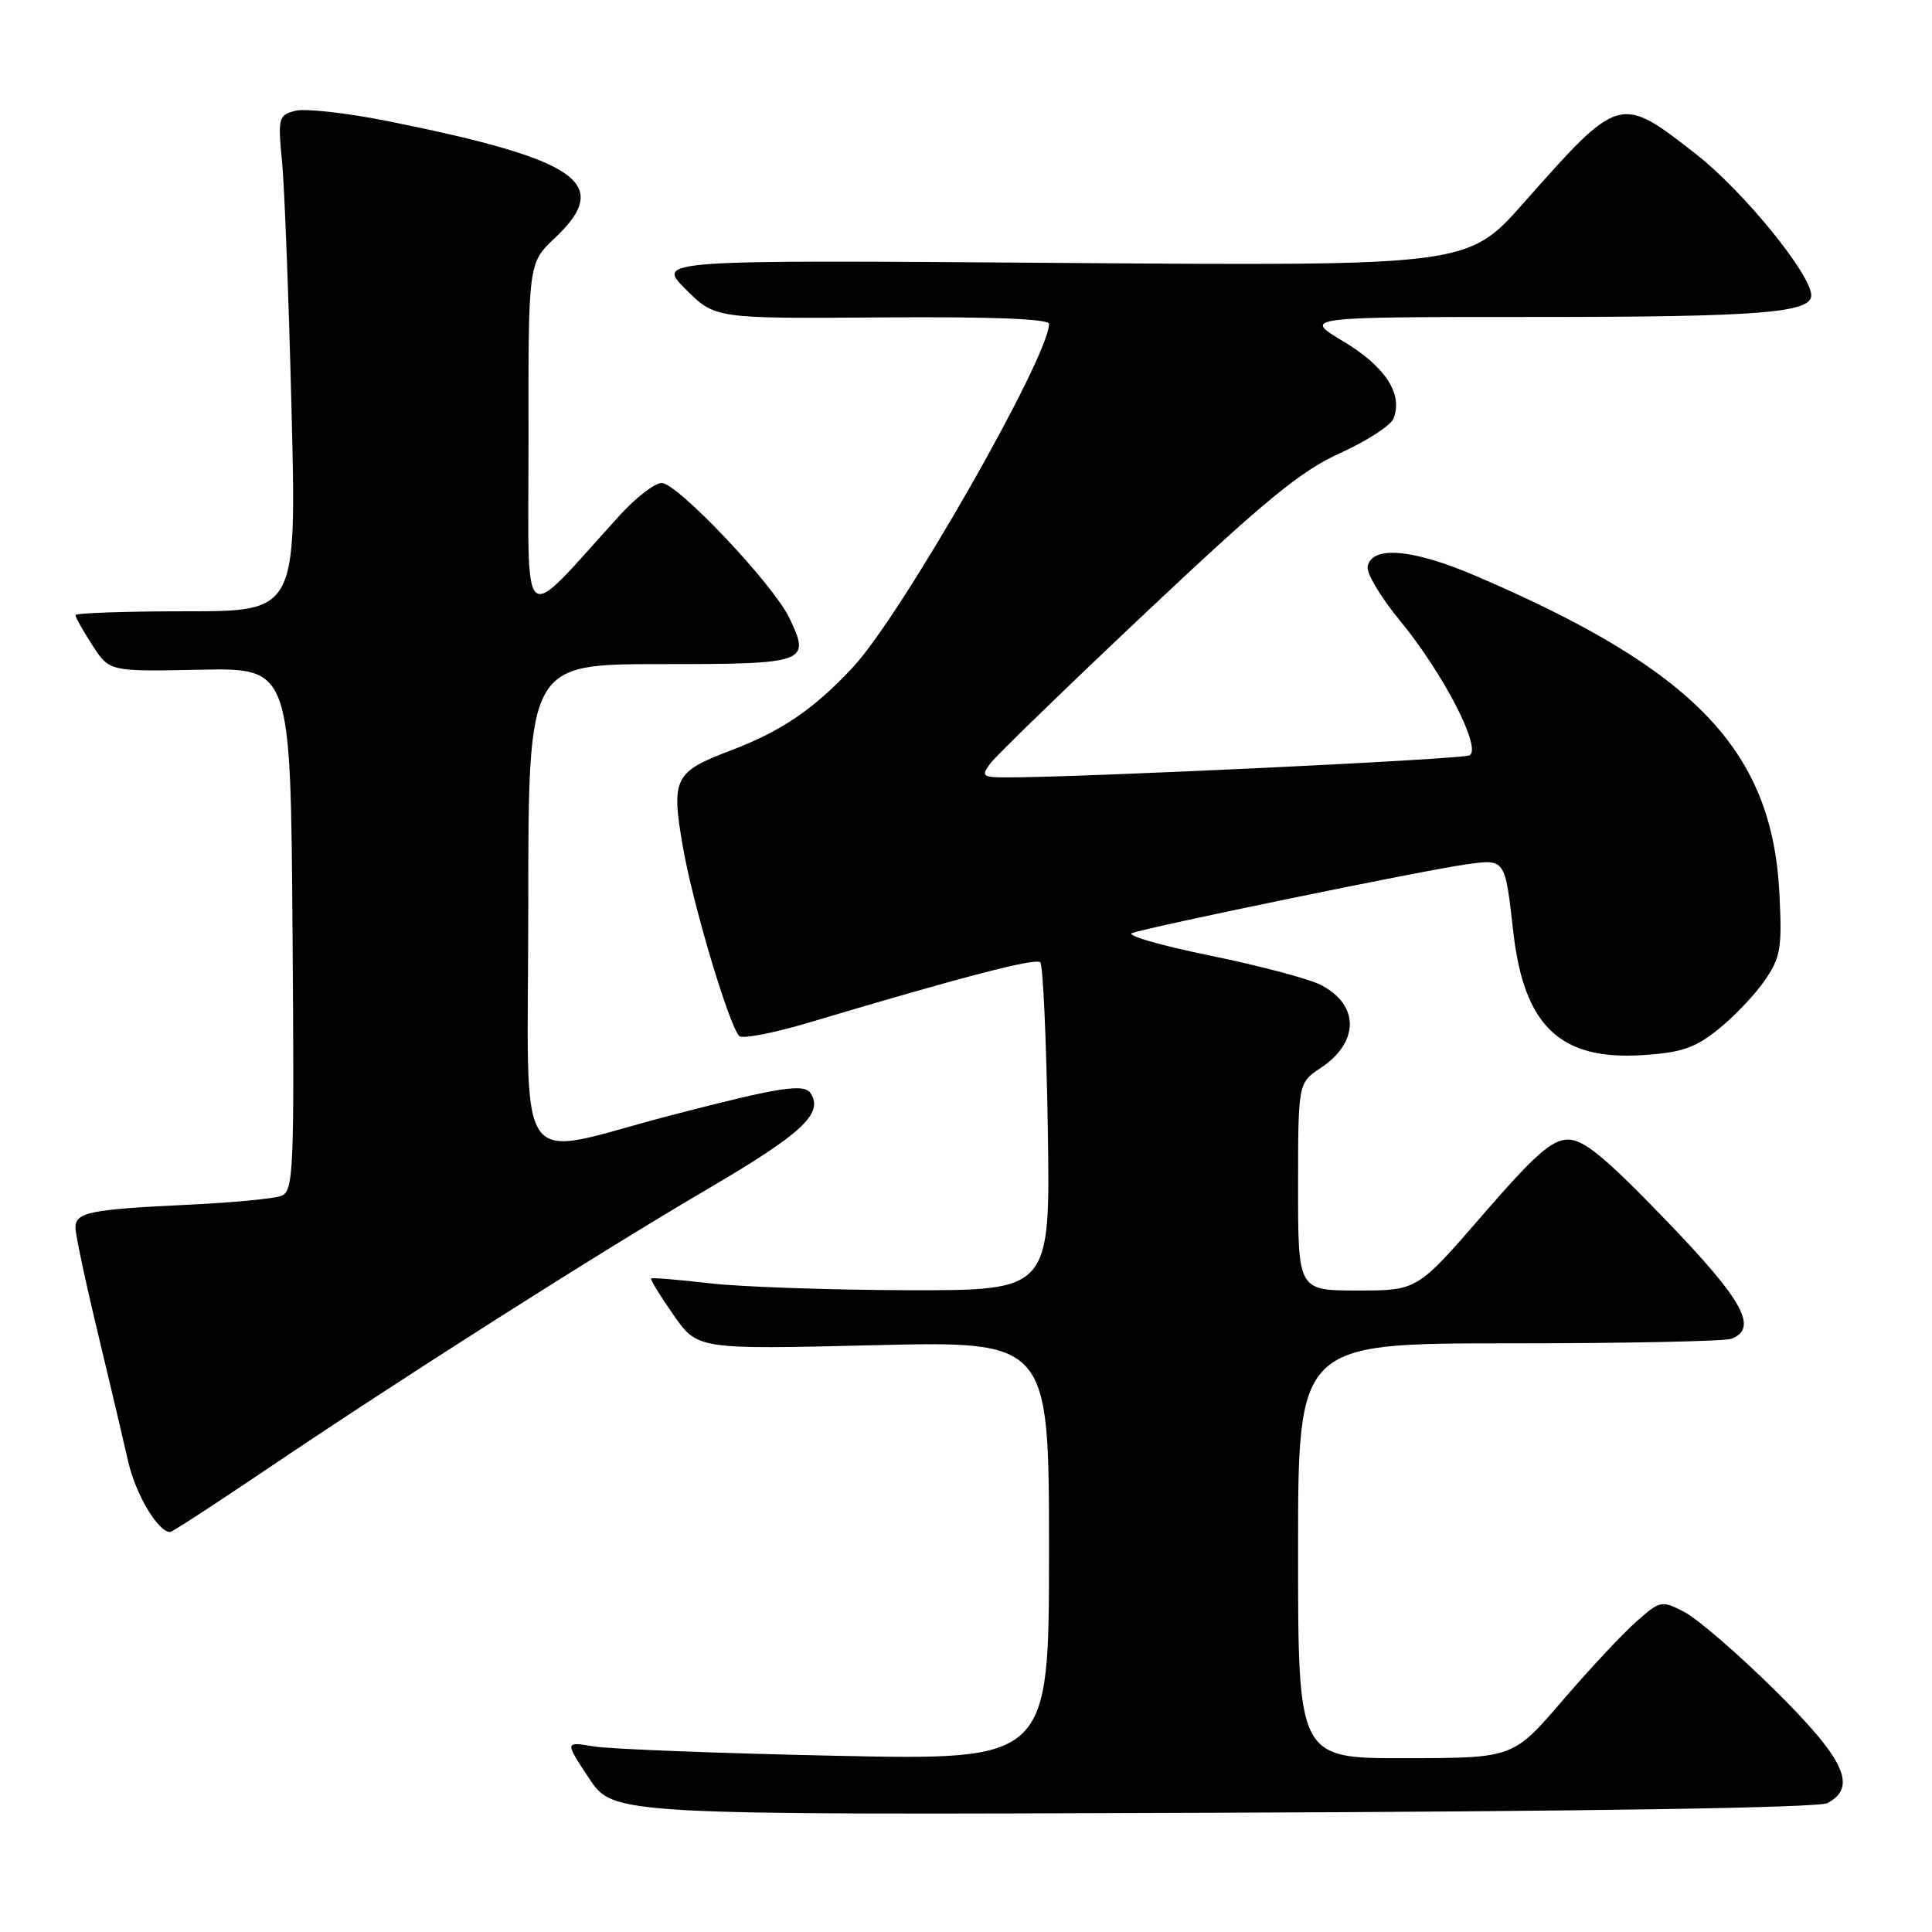 <?xml version="1.0" encoding="UTF-8" standalone="no"?>
<!DOCTYPE svg PUBLIC "-//W3C//DTD SVG 1.1//EN" "http://www.w3.org/Graphics/SVG/1.1/DTD/svg11.dtd" >
<svg xmlns="http://www.w3.org/2000/svg" xmlns:xlink="http://www.w3.org/1999/xlink" version="1.1" viewBox="0 0 256 256">
 <g >
 <path fill="currentColor"
d=" M 242.15 238.92 C 246.15 236.78 244.44 233.11 235.17 223.95 C 230.31 219.15 224.92 214.50 223.21 213.61 C 220.15 212.03 220.00 212.06 216.79 214.90 C 214.98 216.50 210.57 221.22 207.00 225.38 C 200.50 232.95 200.50 232.95 186.25 232.97 C 172.00 233.00 172.00 233.00 172.00 205.50 C 172.00 178.00 172.00 178.00 199.92 178.00 C 215.27 178.00 228.55 177.73 229.42 177.39 C 233.03 176.01 230.97 172.28 220.72 161.66 C 212.71 153.35 209.86 151.00 207.78 151.00 C 205.64 151.00 203.38 153.00 196.45 161.00 C 187.79 171.00 187.79 171.00 179.90 171.00 C 172.00 171.00 172.00 171.00 172.00 157.25 C 172.01 143.50 172.01 143.50 175.01 141.50 C 180.14 138.08 180.14 133.16 175.02 130.51 C 173.46 129.70 166.85 127.95 160.34 126.62 C 153.83 125.29 149.18 123.95 150.00 123.64 C 152.19 122.82 188.68 115.31 194.17 114.55 C 199.50 113.81 199.40 113.66 200.52 123.49 C 201.94 135.95 206.72 140.51 217.62 139.81 C 222.81 139.48 224.60 138.87 227.71 136.36 C 229.80 134.69 232.56 131.78 233.84 129.91 C 235.94 126.86 236.15 125.64 235.78 118.39 C 234.83 99.45 224.61 88.76 195.55 76.31 C 187.18 72.72 181.75 72.26 181.22 75.08 C 181.05 75.96 182.96 79.15 185.45 82.17 C 191.23 89.19 196.41 99.21 194.71 100.09 C 193.67 100.62 142.60 103.05 133.19 103.01 C 130.19 103.00 130.01 102.83 131.19 101.20 C 131.91 100.21 141.20 91.19 151.83 81.17 C 167.67 66.24 172.33 62.42 177.59 60.03 C 181.13 58.43 184.31 56.36 184.66 55.44 C 185.91 52.18 183.55 48.56 178.02 45.25 C 172.59 42.00 172.59 42.00 203.73 42.00 C 233.02 42.00 240.00 41.45 240.00 39.14 C 240.00 36.38 231.01 25.34 224.80 20.48 C 214.62 12.51 214.61 12.52 201.91 26.87 C 194.50 35.24 194.50 35.24 140.73 34.84 C 86.97 34.44 86.97 34.44 90.86 38.33 C 94.75 42.22 94.75 42.22 116.87 42.06 C 131.37 41.95 139.00 42.25 139.00 42.92 C 139.00 47.30 119.52 81.41 113.04 88.39 C 107.87 93.95 103.54 96.90 96.80 99.45 C 89.33 102.28 88.91 103.14 90.49 112.24 C 91.79 119.78 96.55 135.72 97.94 137.27 C 98.33 137.69 102.43 136.91 107.07 135.53 C 127.54 129.42 137.23 126.90 137.84 127.51 C 138.20 127.87 138.65 137.80 138.84 149.58 C 139.17 171.00 139.17 171.00 120.34 170.96 C 109.98 170.93 98.12 170.52 94.00 170.04 C 89.88 169.56 86.40 169.28 86.27 169.40 C 86.14 169.53 87.47 171.70 89.23 174.22 C 92.43 178.81 92.43 178.81 115.71 178.25 C 139.00 177.69 139.00 177.69 139.00 205.47 C 139.00 233.24 139.00 233.24 110.75 232.65 C 95.21 232.32 80.77 231.76 78.66 231.41 C 74.83 230.76 74.83 230.76 78.05 235.63 C 81.27 240.50 81.27 240.50 160.79 240.20 C 210.76 240.02 240.99 239.54 242.15 238.92 Z  M 34.76 195.07 C 53.19 182.62 79.27 166.04 93.71 157.58 C 106.22 150.25 109.10 147.59 107.45 144.91 C 106.59 143.52 103.40 144.02 89.00 147.76 C 67.61 153.32 70.00 156.81 70.00 120.05 C 70.00 88.00 70.00 88.00 87.53 88.00 C 107.00 88.00 107.46 87.83 104.56 81.82 C 102.39 77.35 89.75 64.00 87.68 64.00 C 86.77 64.00 84.28 65.91 82.15 68.25 C 68.66 83.06 70.05 84.21 70.03 58.18 C 70.00 34.87 70.00 34.87 73.50 31.56 C 81.22 24.29 76.79 21.17 51.49 16.07 C 45.99 14.97 40.43 14.34 39.13 14.68 C 36.90 15.26 36.81 15.60 37.37 21.40 C 37.70 24.75 38.26 39.54 38.63 54.25 C 39.29 81.00 39.29 81.00 24.64 81.00 C 16.59 81.00 10.00 81.23 10.00 81.51 C 10.00 81.80 11.01 83.59 12.25 85.51 C 14.50 88.99 14.50 88.99 26.50 88.74 C 38.50 88.50 38.50 88.50 38.76 123.14 C 39.01 155.44 38.91 157.82 37.26 158.46 C 36.29 158.83 30.78 159.36 25.00 159.63 C 11.89 160.25 10.00 160.63 10.00 162.67 C 10.00 163.57 11.31 169.75 12.91 176.40 C 14.51 183.06 16.34 190.81 16.98 193.64 C 17.97 198.01 20.94 203.00 22.55 203.00 C 22.80 203.00 28.30 199.43 34.76 195.07 Z "/>
</g>
</svg>